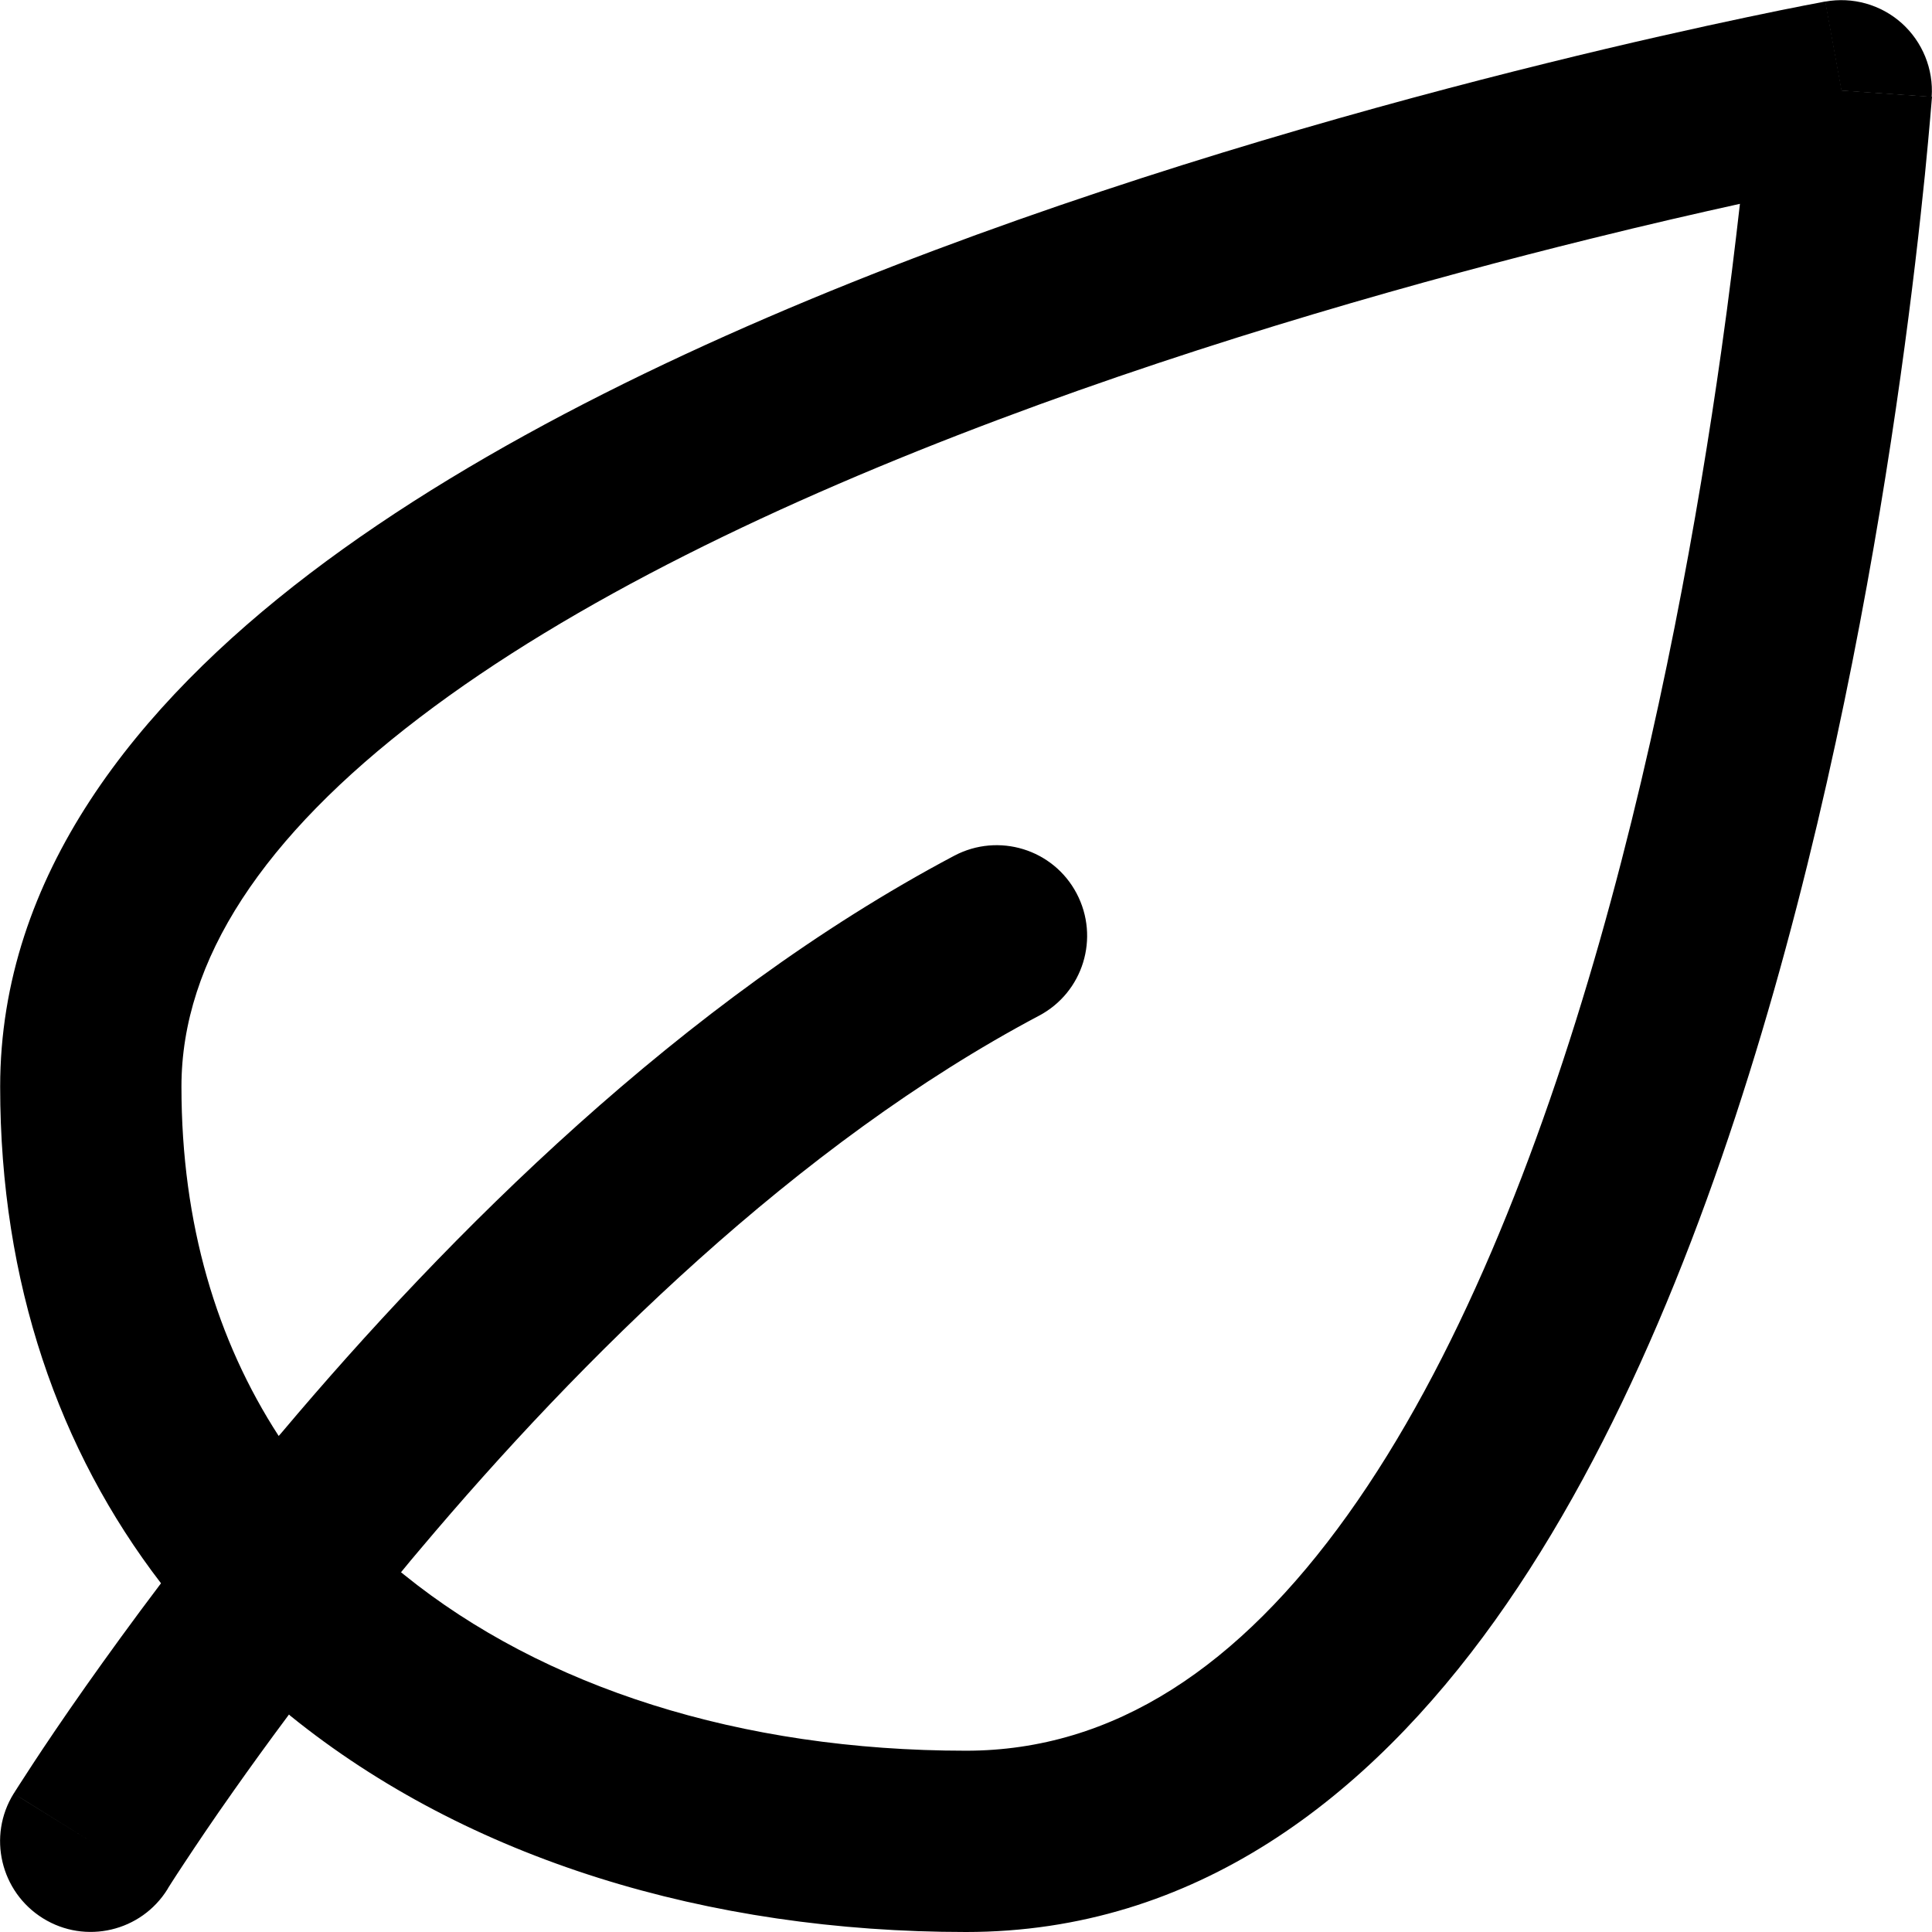 <svg fill="none" height="12" viewBox="0 0 12 12" width="12" xmlns="http://www.w3.org/2000/svg"><g fill="#000"><path d="m11.437.563.561.039c.012-.173-.057-.342-.186-.458-.13-.116-.305-.165-.476-.134z"/><path clip-rule="evenodd" d="m1.794 10.649c.003.002.006.004.008.007 1.105.894 2.598 1.344 4.198 1.344 1.423 0 2.498-.834 3.285-1.934.784-1.096 1.339-2.527 1.733-3.912.396-1.393.641-2.779.786-3.814.073-.518.121-.951.152-1.255.015-.152.026-.272.033-.354.003-.041.006-.073.008-.095l.002-.025.001-.007 0-.003c0-0 0 0-.561-.039-.101-.553-.101-.553-.101-.553l-.003.001-.007.001-.025.005c-.022.004-.053.01-.095.018-.082.016-.202.04-.353.072-.303.064-.734.159-1.251.287-1.032.255-2.414.641-3.801 1.162-1.38.519-2.798 1.184-3.881 2.009-1.072.817-1.921 1.874-1.921 3.186 0 1.219.366 2.26.999 3.084-.18.238-.336.454-.466.638-.143.203-.254.368-.33.484-.038.058-.067.103-.087.134l-.023.036-.006.01-.002.003-.001.001c-0.0 0-0.0.001.478.297l-.478-.297c-.164.264-.082.611.182.775.264.164.611.082.774-.182l.001-.002.004-.007.019-.03c.017-.027.044-.068.079-.121.07-.106.174-.262.31-.454.098-.139.212-.297.341-.47zm.695-.885c.007.006.014.011.021.017.864.699 2.09 1.093 3.49 1.093.921 0 1.698-.525 2.37-1.464.675-.943 1.186-2.231 1.566-3.565.377-1.326.613-2.658.755-3.663.05-.352.087-.662.116-.916-.258.057-.574.129-.932.218-1.007.249-2.343.622-3.675 1.123-1.339.503-2.639 1.122-3.595 1.851-.967.737-1.478 1.503-1.478 2.291 0 .856.221 1.579.604 2.17.007-.008.014-.016.021-.024 1.025-1.216 2.487-2.686 4.175-3.58.275-.145.615-.041.76.234.145.275.041.615-.234.76-1.5.794-2.851 2.136-3.841 3.311-.041.048-.081.096-.12.144z" fill-rule="evenodd"/></g></svg>